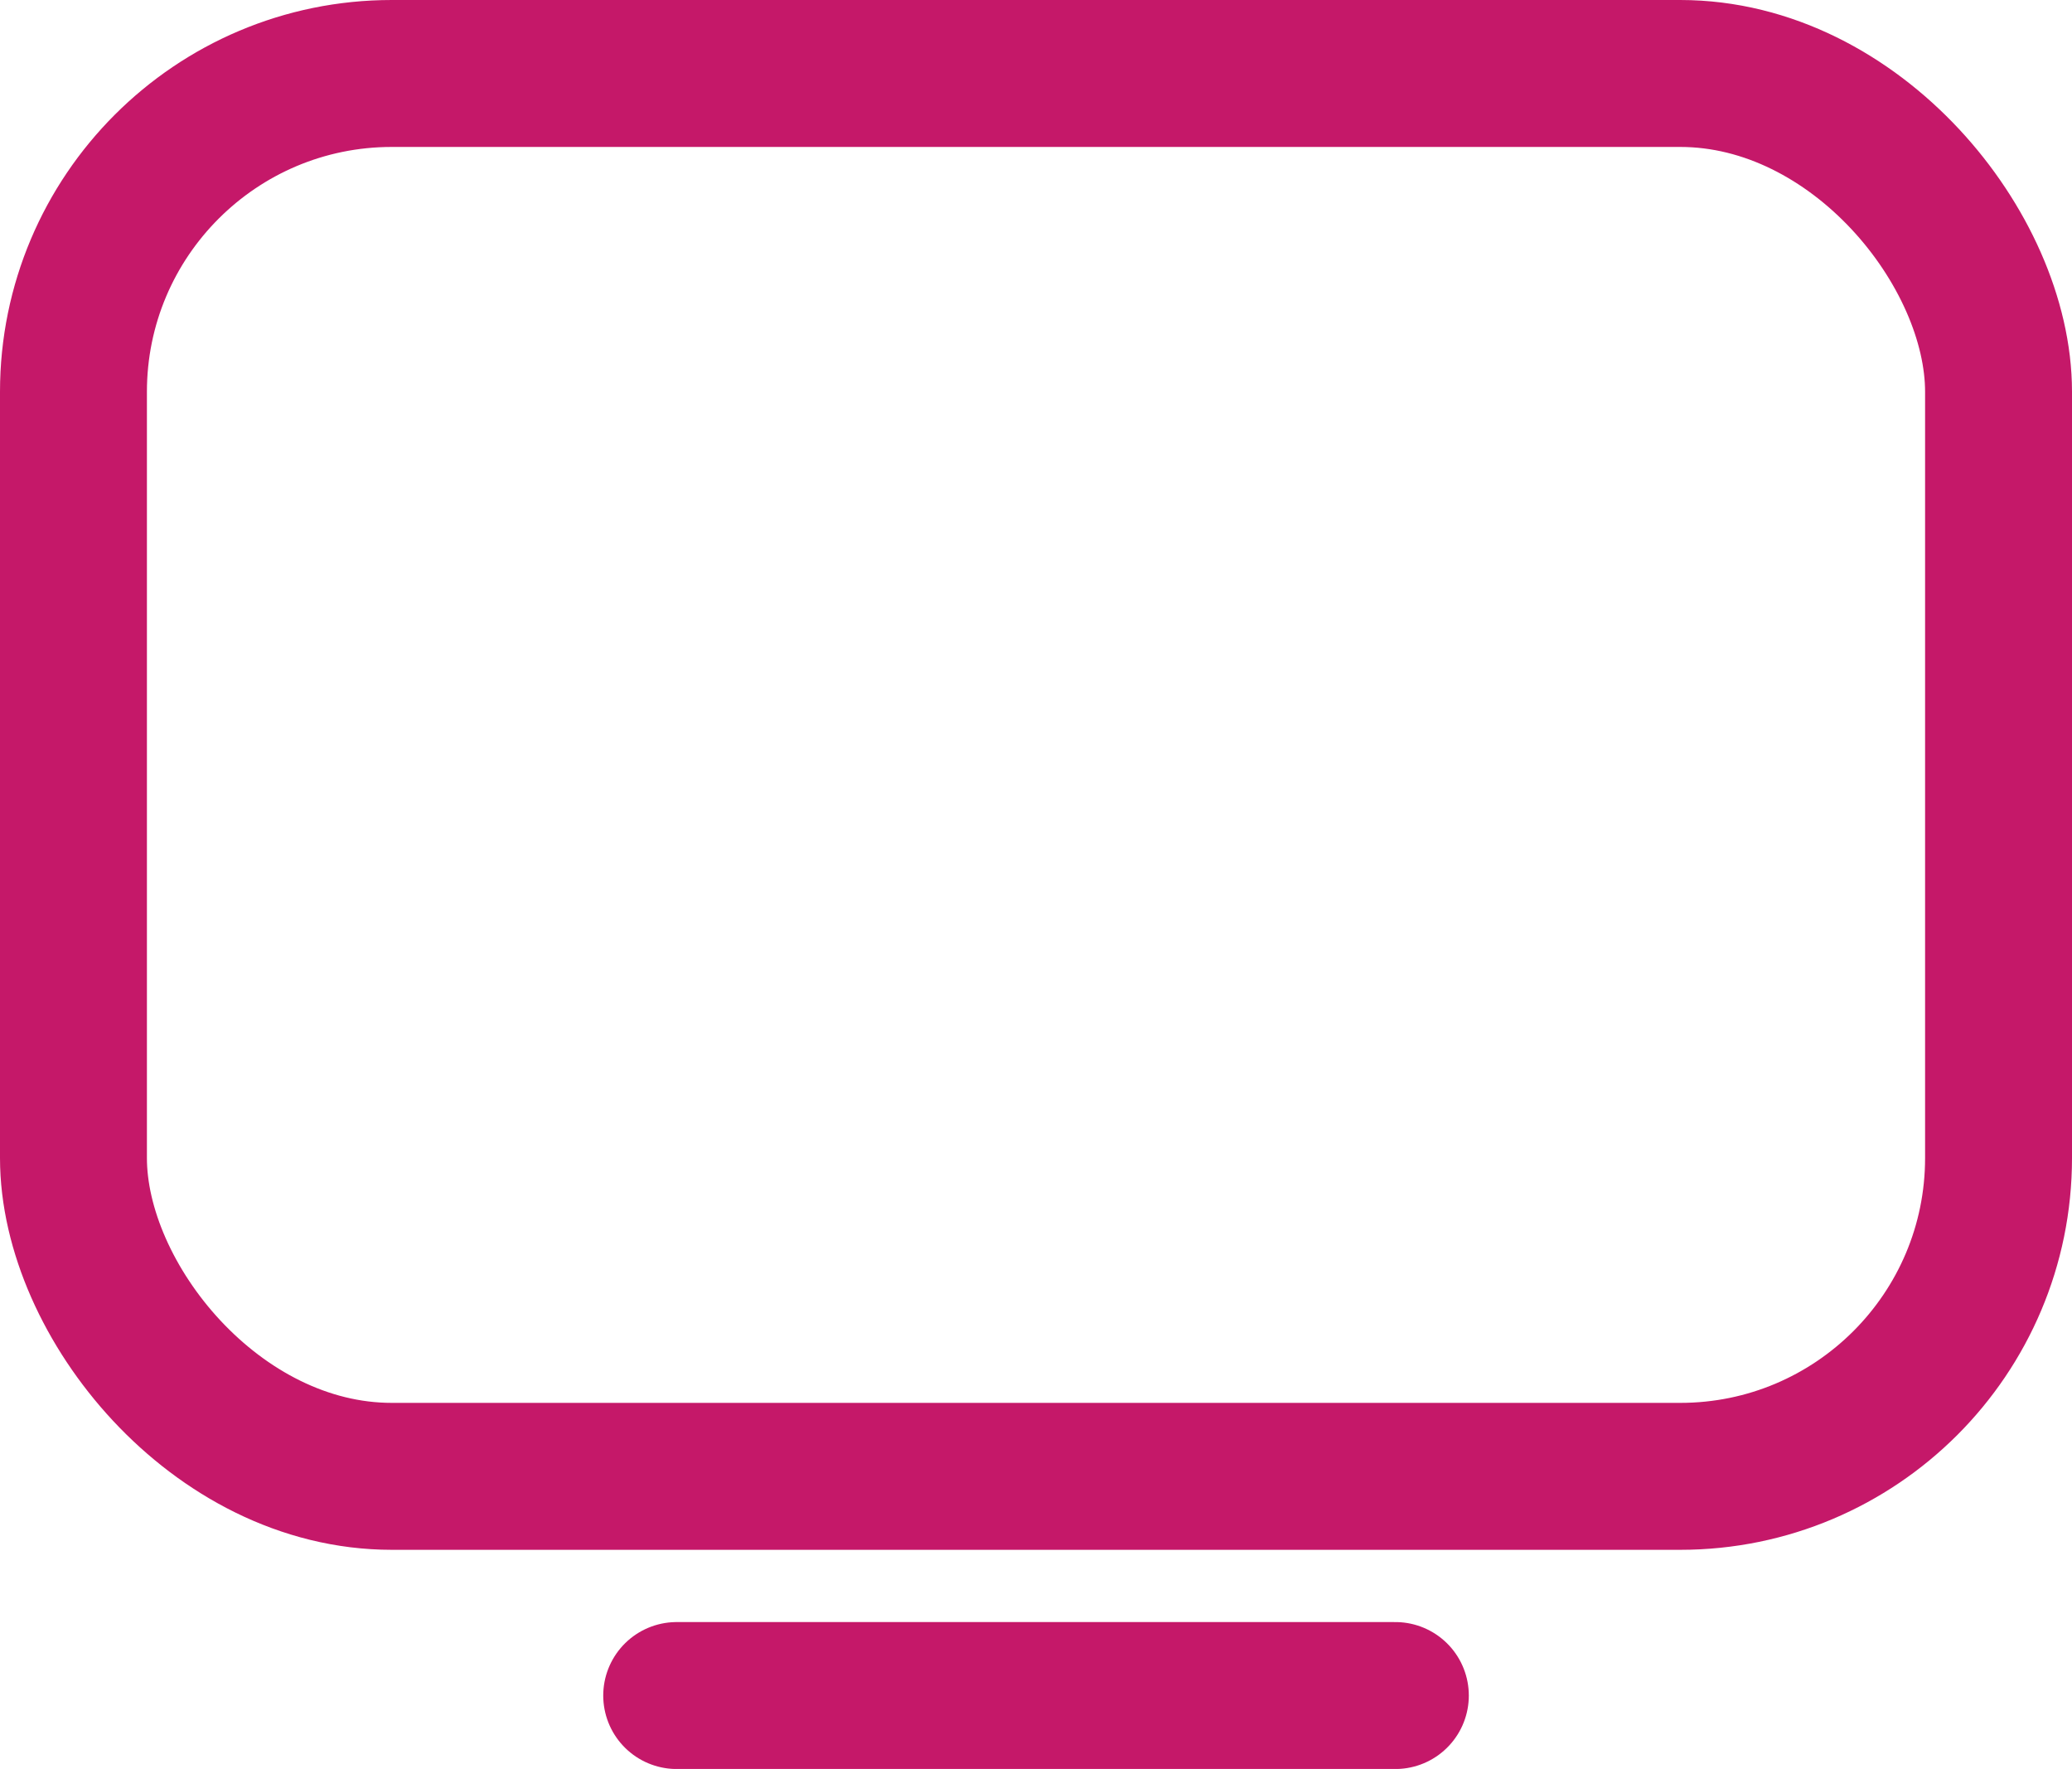 <svg xmlns="http://www.w3.org/2000/svg" width="42.31" height="36.115" viewBox="0 0 42.31 36.115">
  <g id="Groupe_7154" data-name="Groupe 7154" transform="translate(18787 16720.313)">
    <g id="Rectangle_9805" data-name="Rectangle 9805" transform="translate(-18787 -16720.313)" fill="none" stroke="#c51869" stroke-width="3">
      <rect width="42.31" height="31.641" rx="8" stroke="none"/>
      <rect x="1.5" y="1.5" width="39.31" height="28.641" rx="6.5" fill="none"/>
    </g>
    <line id="Ligne_1392" data-name="Ligne 1392" x2="14.675" transform="translate(-18773.182 -16685.697)" fill="none" stroke="#c51869" stroke-linecap="round" stroke-width="3"/>
  </g>
</svg>
